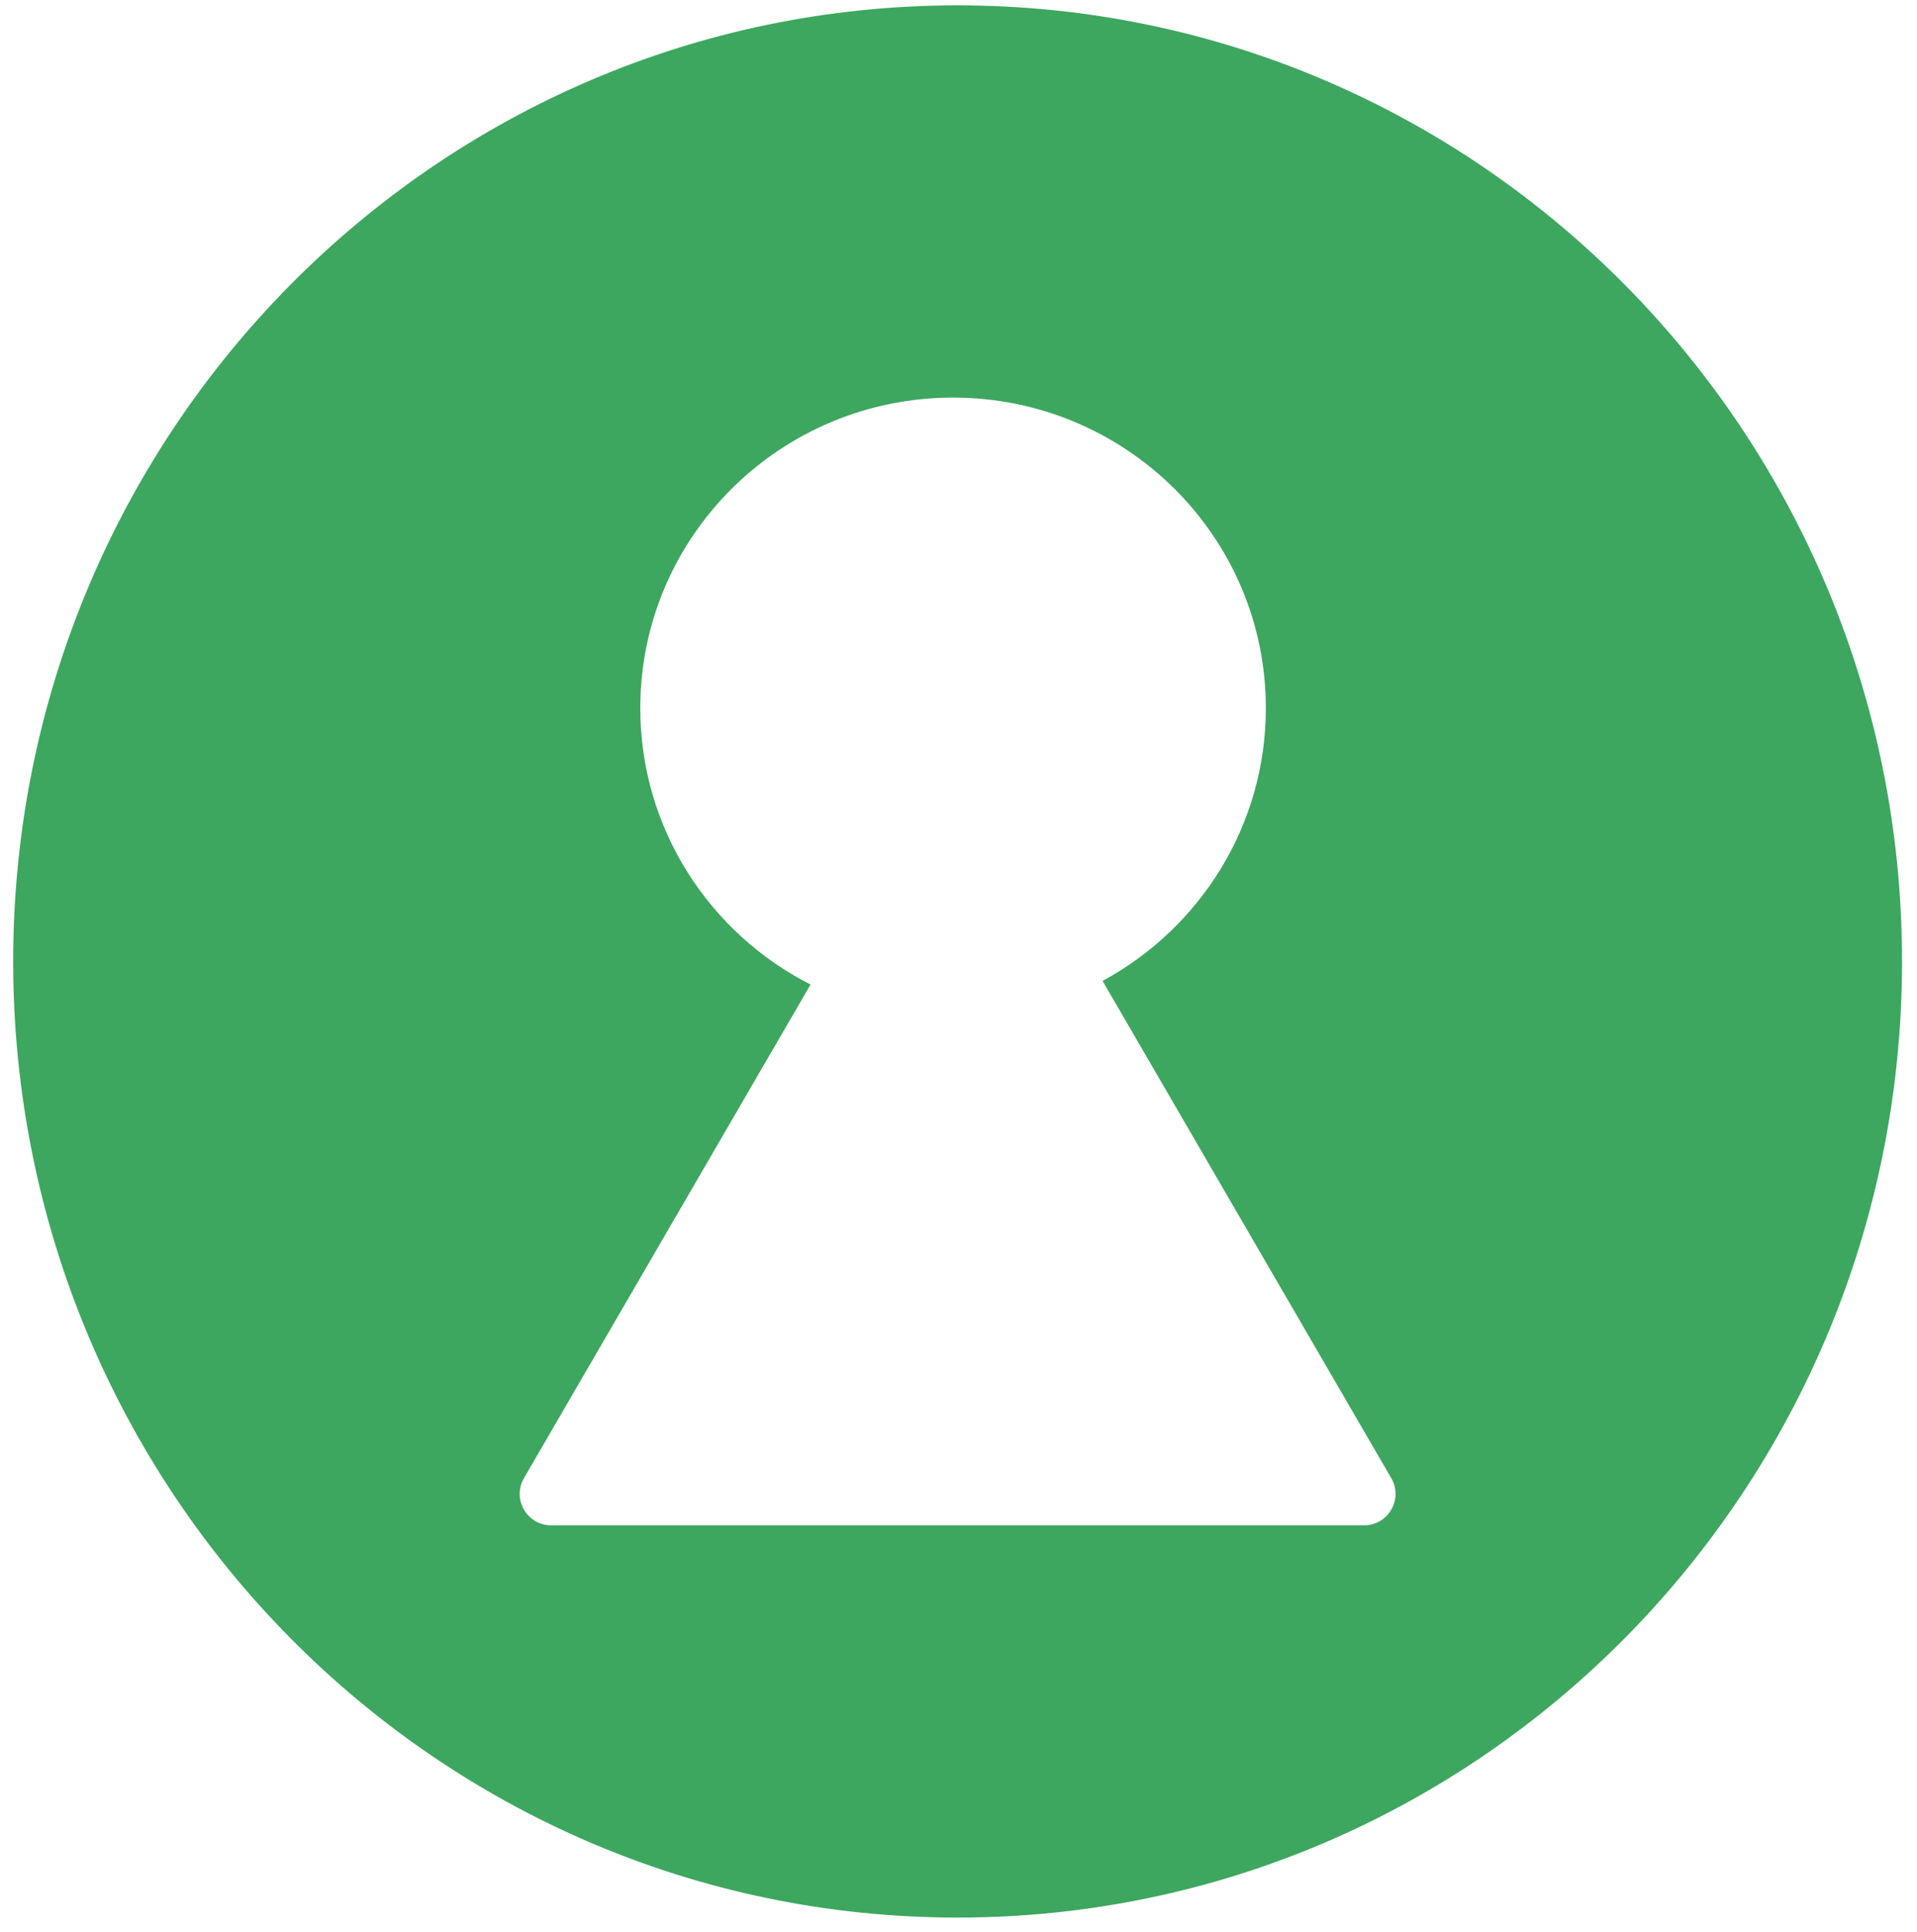 <svg width="122" height="123" viewBox="0 0 122 123" fill="none" xmlns="http://www.w3.org/2000/svg">
<path fill-rule="evenodd" clip-rule="evenodd" d="M60.944 122.058C94.138 122.058 121.048 94.81 121.048 61.199C121.048 27.588 94.138 0.341 60.944 0.341C27.749 0.341 0.839 27.588 0.839 61.199C0.839 94.81 27.749 122.058 60.944 122.058ZM70.169 62.437C76.359 59.086 80.56 52.566 80.56 45.072C80.56 34.157 71.648 25.308 60.654 25.308C49.661 25.308 40.749 34.157 40.749 45.072C40.749 52.743 45.151 59.394 51.584 62.669L33.346 94.086C32.572 95.419 33.534 97.09 35.076 97.09H86.811C88.353 97.09 89.315 95.419 88.541 94.086L70.169 62.437Z" fill="#3DA75F"/>
</svg>
